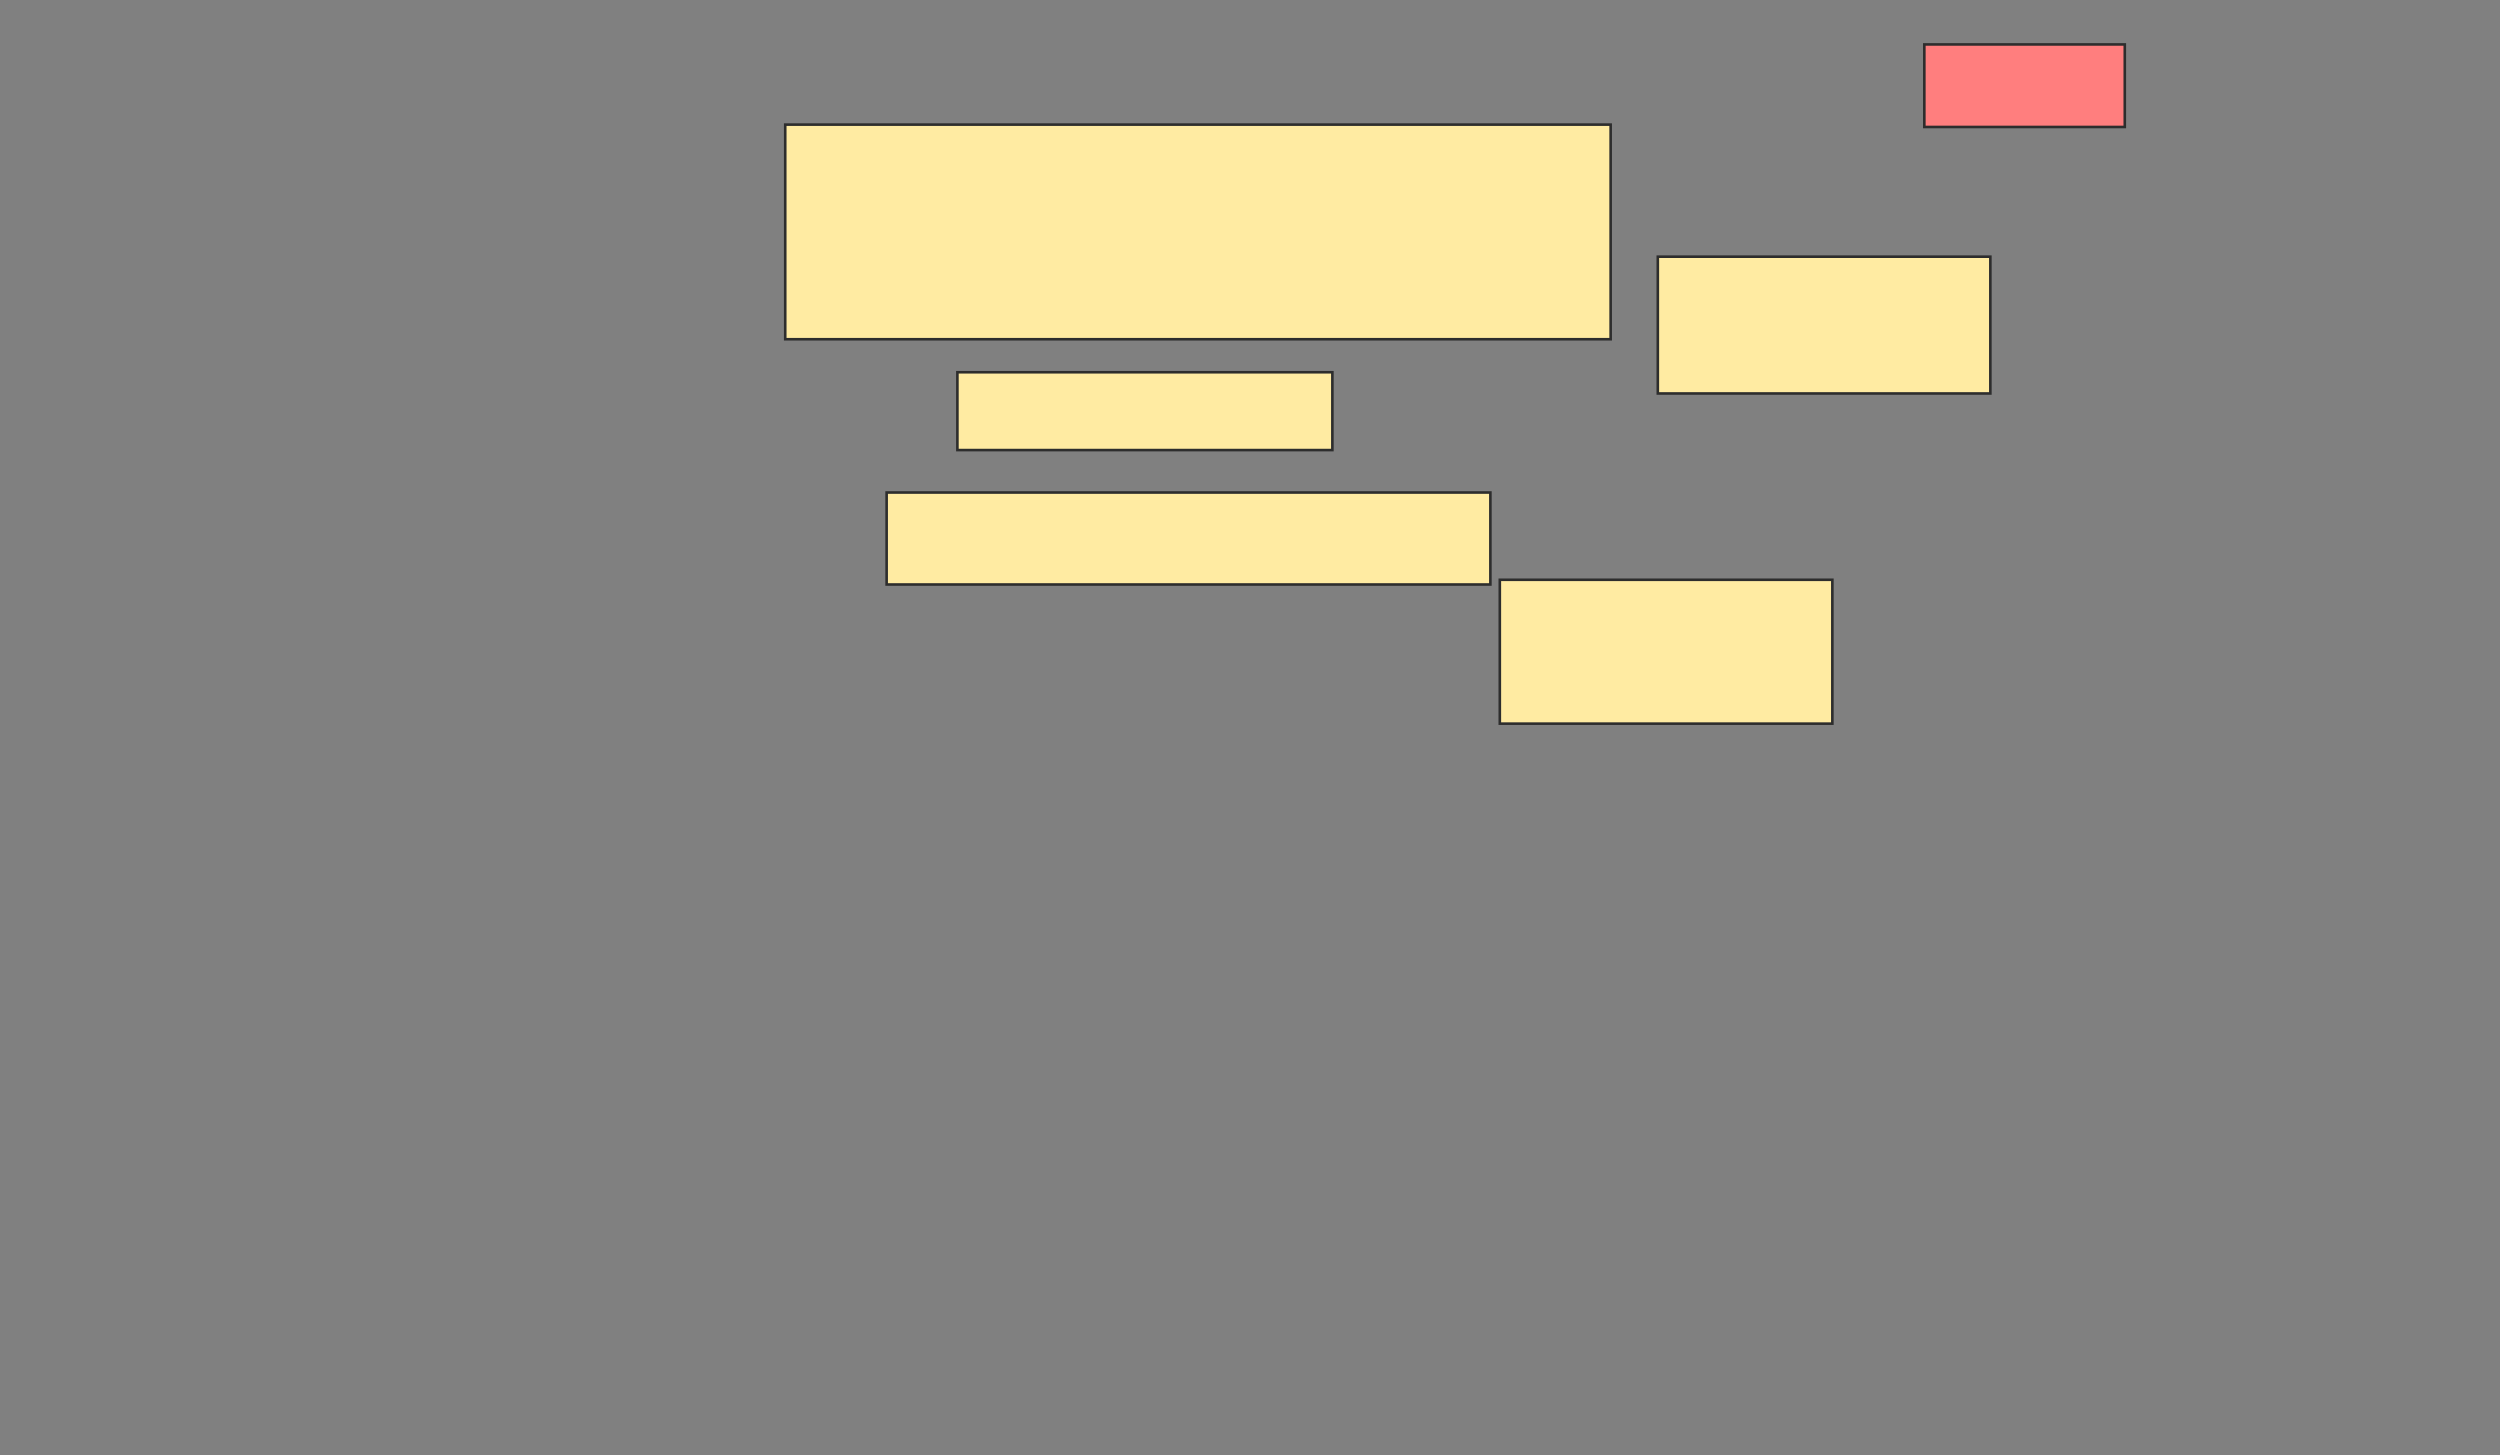 <svg height="556" width="955" xmlns="http://www.w3.org/2000/svg">
 <rect width="100%" height="100%" fill="#808080" stroke="none"/>
 <!-- Created with Image Occlusion Enhanced -->
 <g>
  <title>Labels</title>
 </g>
 <g>
  <title>Masks</title>
  <rect fill="#FFEBA2" height="54.955" id="3333092d7fa24648b826956283d014e6-ao-1" stroke="#2D2D2D" width="127.027" x="572.928" y="221.478"/>
  <rect fill="#FFEBA2" height="52.252" id="3333092d7fa24648b826956283d014e6-ao-2" stroke="#2D2D2D" width="127.027" x="633.288" y="98.054"/>
  <rect class="qshape" fill="#FF7E7E" height="31.532" id="3333092d7fa24648b826956283d014e6-ao-3" stroke="#2D2D2D" width="76.577" x="735.09" y="16.973"/>
  <rect fill="#FFEBA2" height="35.135" id="3333092d7fa24648b826956283d014e6-ao-4" stroke="#2D2D2D" width="230.631" x="338.694" y="188.144"/>
  <rect fill="#FFEBA2" height="29.73" id="3333092d7fa24648b826956283d014e6-ao-5" stroke="#2D2D2D" width="143.243" x="365.721" y="142.198"/>
  <rect fill="#FFEBA2" height="81.982" id="3333092d7fa24648b826956283d014e6-ao-6" stroke="#2D2D2D" width="315.315" x="299.955" y="47.604"/>
 </g>
</svg>
